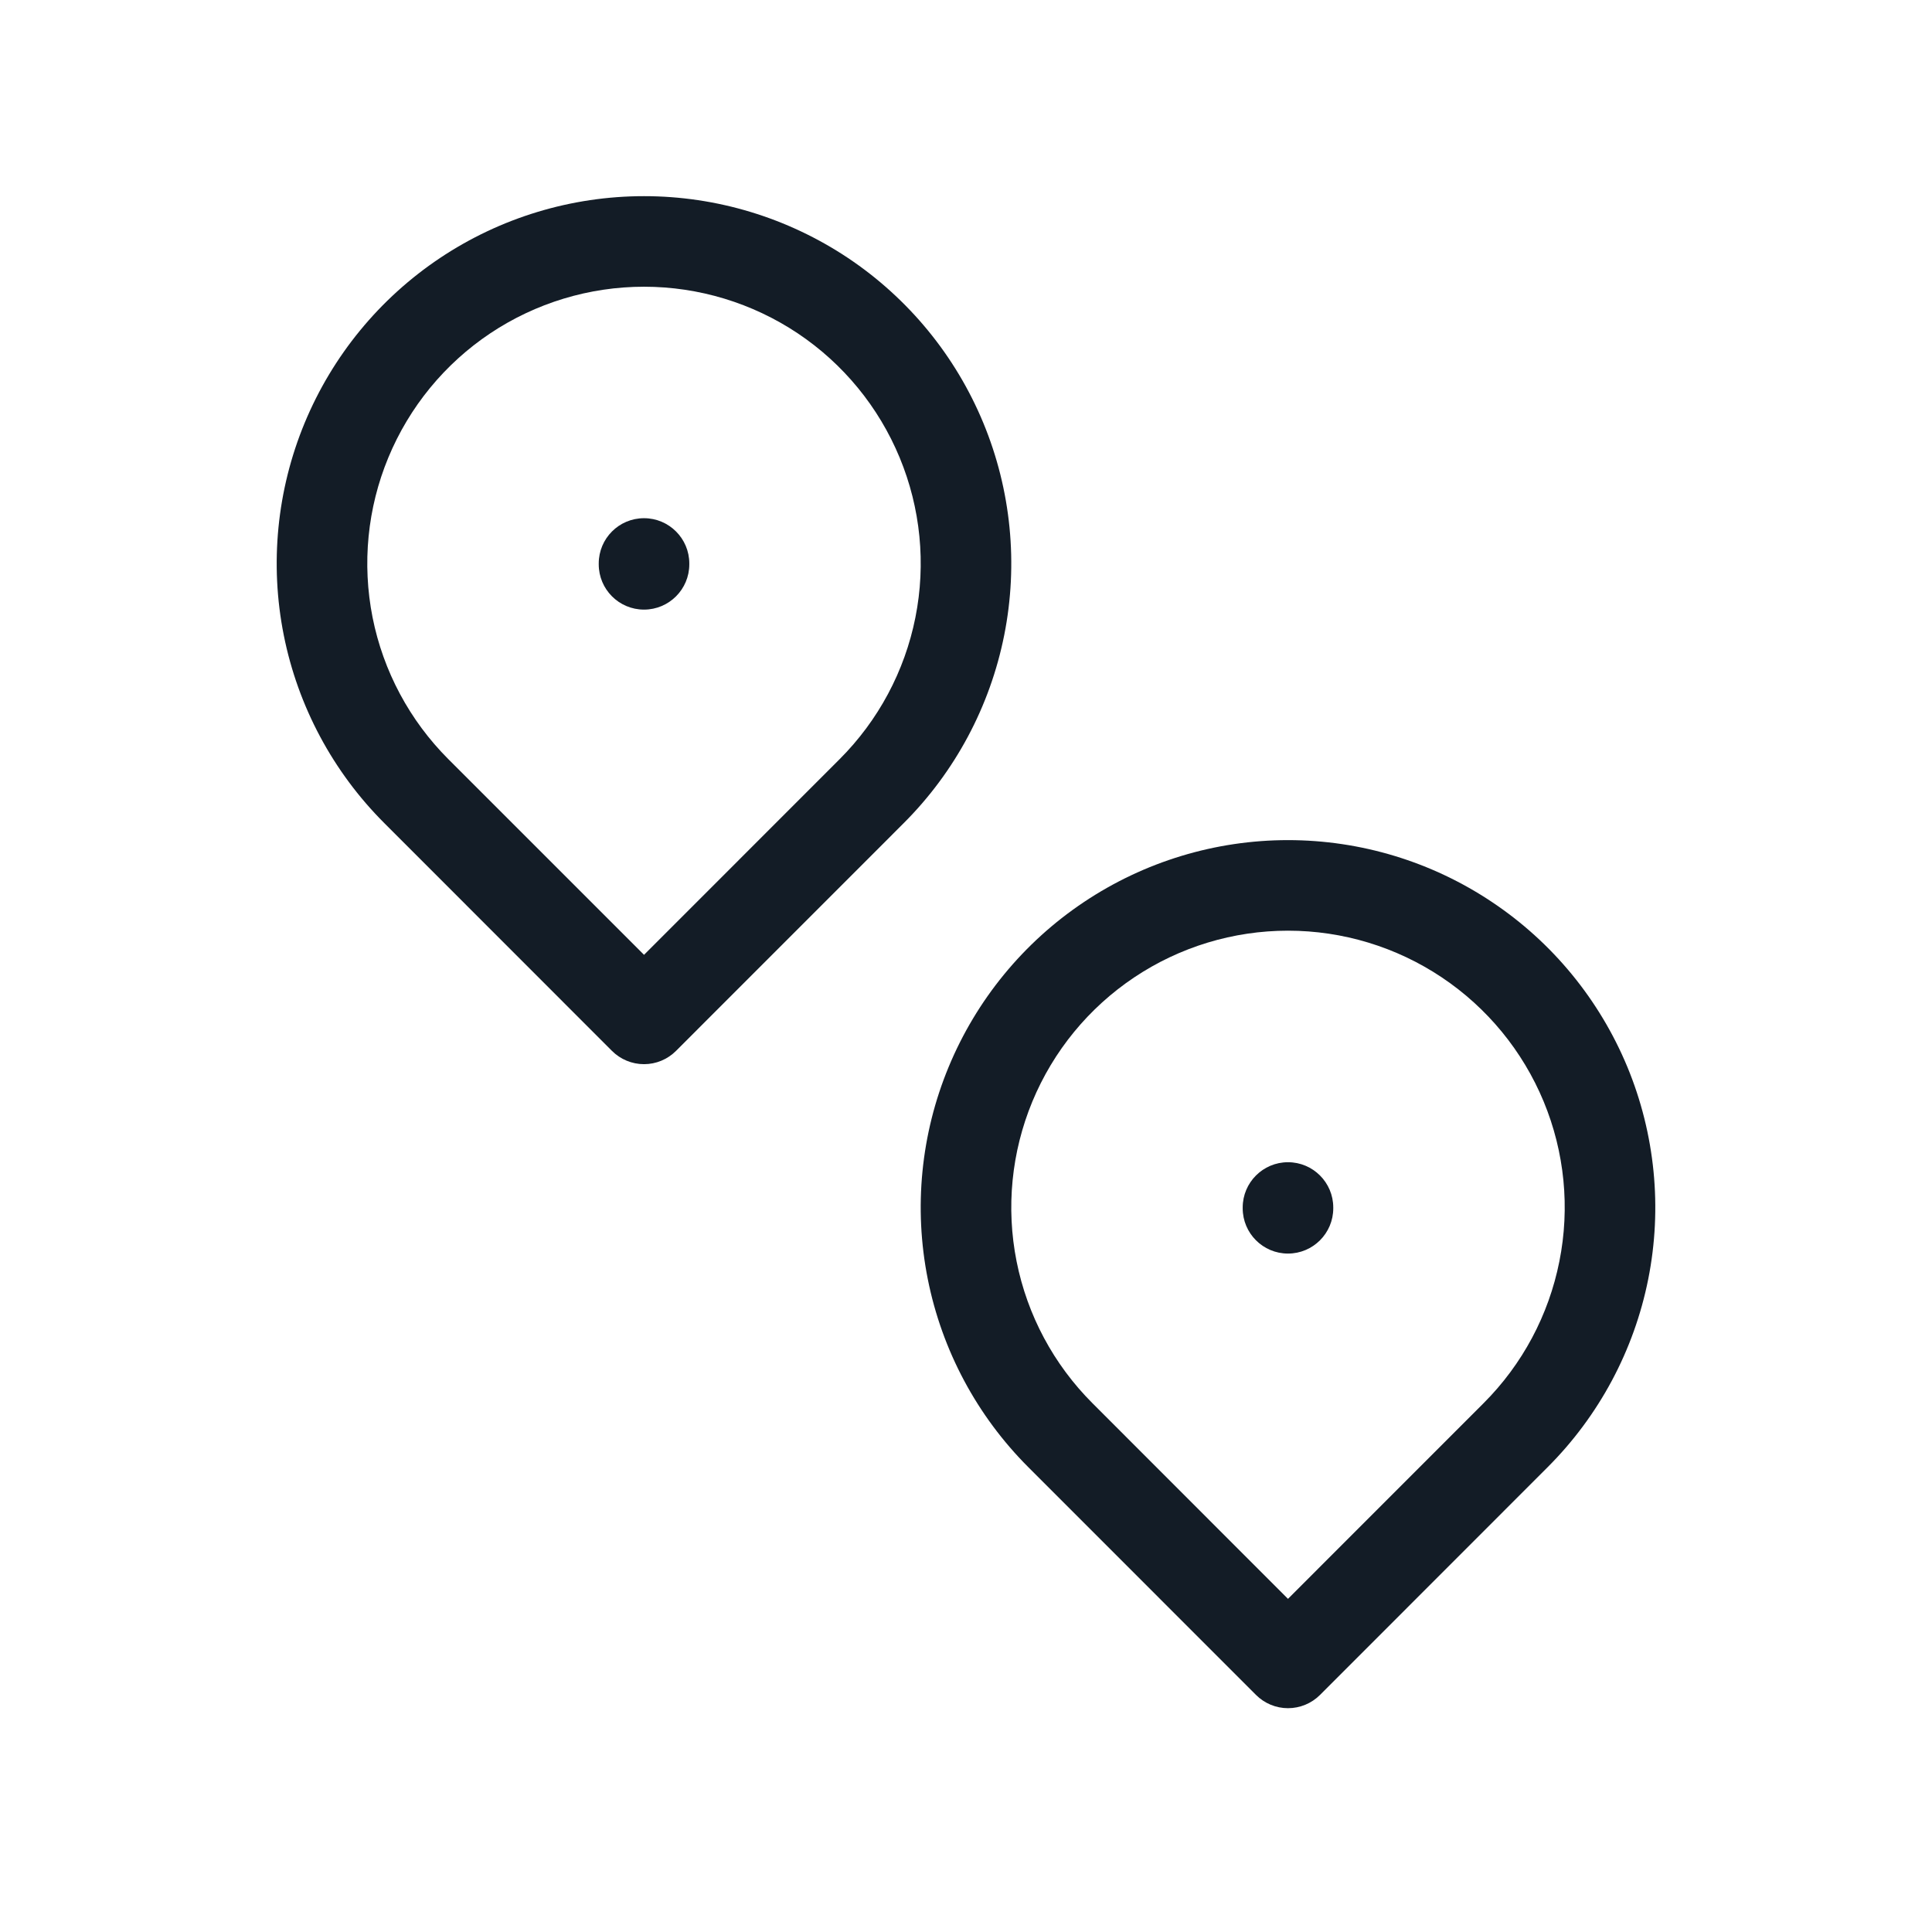 <svg width="32" height="32" viewBox="0 0 32 32" fill="none" xmlns="http://www.w3.org/2000/svg">
<path fill-rule="evenodd" clip-rule="evenodd" d="M7.287 4.274C8.287 3.606 9.463 3.249 10.667 3.249C11.87 3.249 13.046 3.606 14.047 4.274C15.047 4.943 15.827 5.893 16.287 7.005C16.747 8.116 16.868 9.34 16.633 10.52C16.398 11.7 15.819 12.784 14.968 13.634C14.968 13.634 14.968 13.634 14.968 13.634L11.197 17.406C11.056 17.547 10.866 17.626 10.667 17.626C10.468 17.626 10.277 17.547 10.136 17.406L6.366 13.634C6.366 13.634 6.366 13.634 6.366 13.634C5.515 12.784 4.935 11.7 4.7 10.52C4.465 9.34 4.586 8.116 5.046 7.005C5.507 5.893 6.286 4.943 7.287 4.274ZM10.667 4.749C9.76 4.749 8.874 5.018 8.12 5.521C7.366 6.025 6.779 6.741 6.432 7.579C6.085 8.416 5.995 9.338 6.171 10.227C6.348 11.116 6.785 11.933 7.426 12.574L10.667 15.815L13.907 12.574C14.548 11.933 14.985 11.116 15.162 10.227C15.339 9.338 15.248 8.416 14.901 7.579C14.554 6.741 13.967 6.025 13.213 5.521C12.459 5.018 11.573 4.749 10.667 4.749Z" fill="#131C26"/>
<path fill-rule="evenodd" clip-rule="evenodd" d="M10.667 8.583C11.081 8.583 11.417 8.919 11.417 9.333V9.347C11.417 9.761 11.081 10.097 10.667 10.097C10.252 10.097 9.917 9.761 9.917 9.347V9.333C9.917 8.919 10.252 8.583 10.667 8.583Z" fill="#131C26"/>
<path fill-rule="evenodd" clip-rule="evenodd" d="M17.953 14.941C18.954 14.272 20.13 13.915 21.333 13.915C22.537 13.915 23.713 14.272 24.713 14.941C25.714 15.609 26.493 16.56 26.954 17.671C27.414 18.783 27.535 20.006 27.3 21.186C27.065 22.366 26.485 23.45 25.634 24.301C25.634 24.301 25.634 24.301 25.634 24.301C25.634 24.301 25.634 24.301 25.634 24.301L21.864 28.073C21.723 28.214 21.532 28.293 21.333 28.293C21.134 28.293 20.944 28.214 20.803 28.073L17.032 24.301C17.032 24.301 17.032 24.301 17.032 24.301C16.181 23.45 15.602 22.366 15.367 21.186C15.132 20.006 15.252 18.783 15.713 17.671C16.173 16.56 16.953 15.609 17.953 14.941ZM21.333 15.415C20.427 15.415 19.541 15.684 18.787 16.188C18.033 16.692 17.446 17.408 17.099 18.245C16.752 19.083 16.661 20.004 16.838 20.893C17.015 21.783 17.452 22.599 18.093 23.24L18.093 23.24L21.333 26.482L24.574 23.24L24.574 23.24C25.215 22.599 25.651 21.783 25.828 20.893C26.006 20.004 25.915 19.083 25.568 18.245C25.221 17.408 24.634 16.692 23.88 16.188C23.126 15.684 22.24 15.415 21.333 15.415Z" fill="#131C26"/>
<path fill-rule="evenodd" clip-rule="evenodd" d="M21.333 19.25C21.747 19.25 22.083 19.586 22.083 20V20.013C22.083 20.427 21.747 20.763 21.333 20.763C20.919 20.763 20.583 20.427 20.583 20.013V20C20.583 19.586 20.919 19.25 21.333 19.25Z" fill="#131C26"/>
</svg>
